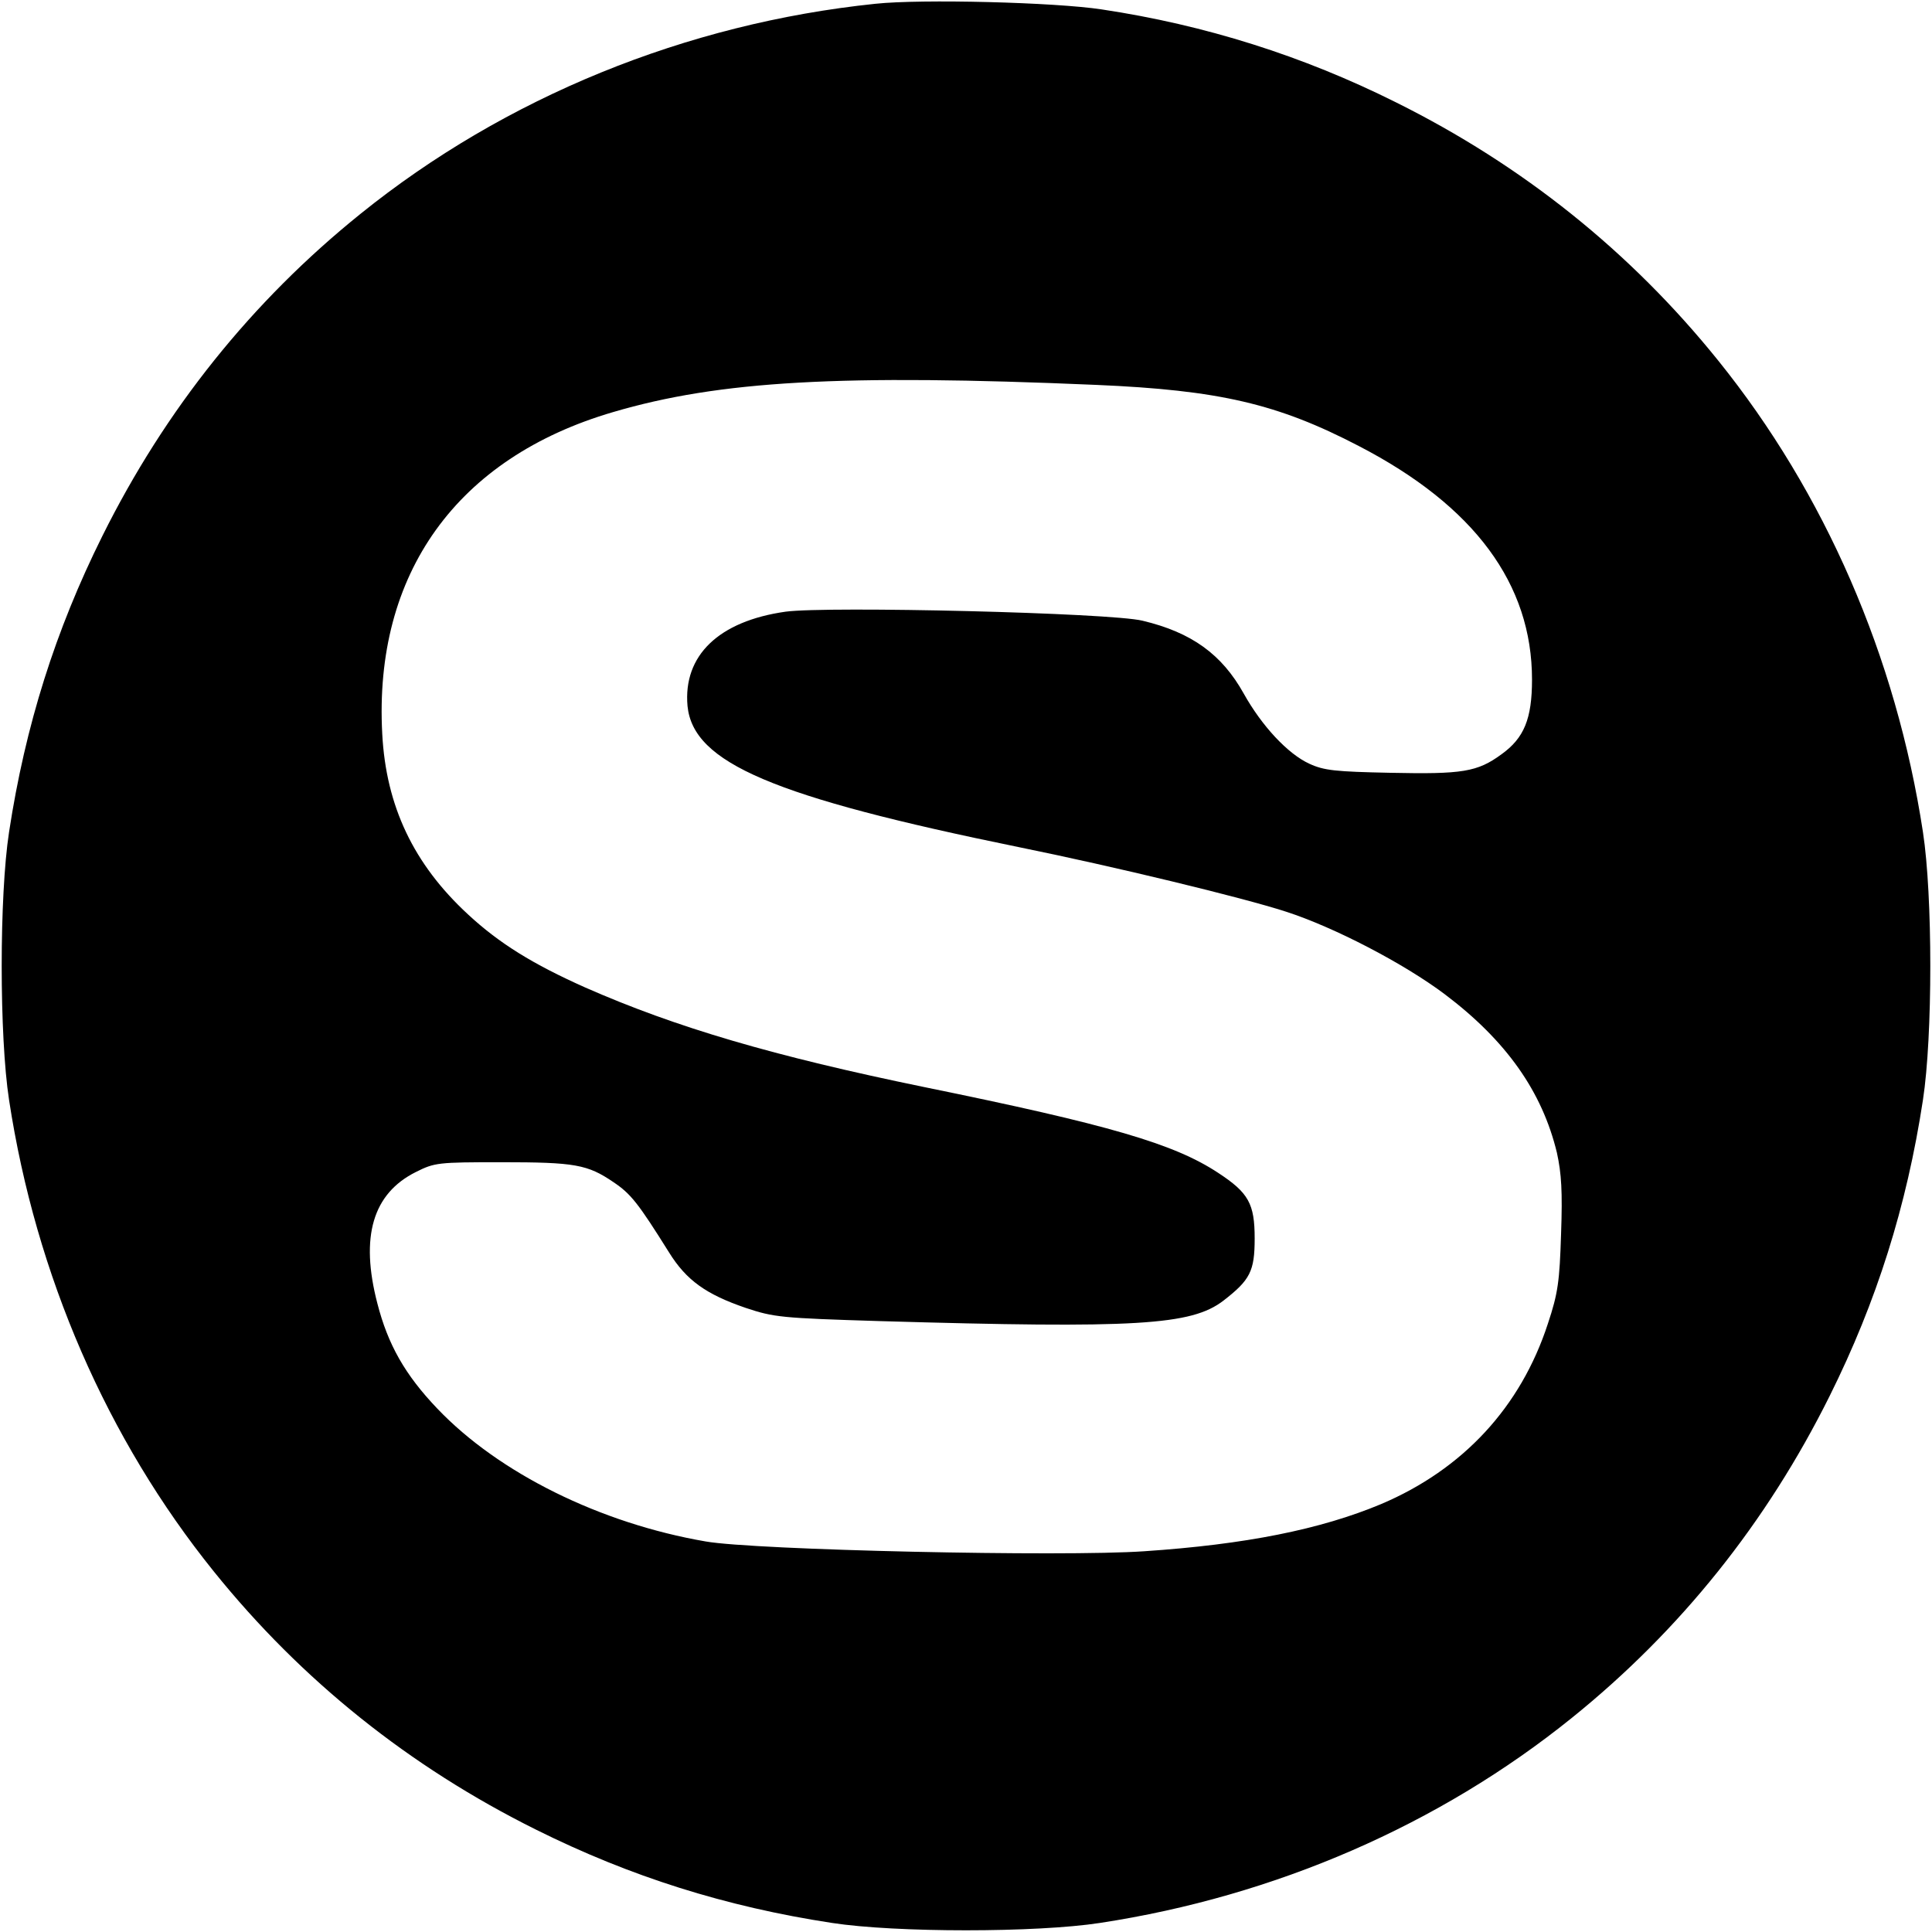 <?xml version="1.0" standalone="no"?>
<!DOCTYPE svg PUBLIC "-//W3C//DTD SVG 20010904//EN"
 "http://www.w3.org/TR/2001/REC-SVG-20010904/DTD/svg10.dtd">
<svg version="1.0" xmlns="http://www.w3.org/2000/svg"
 width="512pt" height="512pt" viewBox="0 0 512 512"
 preserveAspectRatio="xMidYMid meet">
<g transform="translate(0,512) scale(0.1,-0.1)"
fill="#000000" stroke="none">
<path d="M2320 5110 c-502 -52 -982 -248 -1365 -557 -288 -232 -517 -518 -684
-854 -124 -249 -204 -502 -247 -784 -26 -169 -26 -541 0 -710 71 -465 260
-899 543 -1250 232 -288 518 -517 854 -684 249 -124 502 -204 784 -247 169
-26 541 -26 710 0 465 71 899 260 1250 543 288 232 517 518 684 854 124 249
204 502 247 784 26 169 26 541 0 710 -71 465 -260 899 -543 1250 -232 288
-518 517 -854 684 -246 123 -506 205 -779 246 -124 19 -478 28 -600 15z m585
-1010 c326 -14 481 -50 696 -162 307 -159 459 -366 459 -619 0 -104 -21 -155
-81 -198 -64 -47 -104 -53 -294 -49 -146 3 -176 6 -215 24 -57 26 -126 100
-174 186 -58 104 -138 162 -268 193 -84 21 -835 39 -946 24 -177 -25 -272
-116 -260 -250 15 -151 227 -241 878 -374 251 -51 591 -133 708 -171 127 -41
312 -137 421 -219 163 -123 258 -258 297 -420 12 -55 15 -102 11 -215 -4 -126
-8 -157 -35 -238 -72 -221 -225 -386 -442 -478 -160 -67 -359 -107 -628 -125
-216 -15 -1032 3 -1162 26 -279 48 -548 181 -711 352 -86 90 -131 170 -159
279 -46 177 -12 291 102 348 50 25 58 26 227 26 195 0 228 -6 297 -53 46 -31
65 -55 147 -186 46 -74 98 -111 203 -147 75 -25 94 -27 354 -35 683 -20 827
-11 912 54 71 55 83 78 83 165 0 92 -16 121 -97 174 -117 77 -288 127 -778
227 -399 82 -658 158 -899 264 -139 62 -228 117 -311 194 -144 133 -217 287
-227 478 -23 425 198 732 612 853 282 83 605 101 1280 72z"/>
</g>
</svg>
